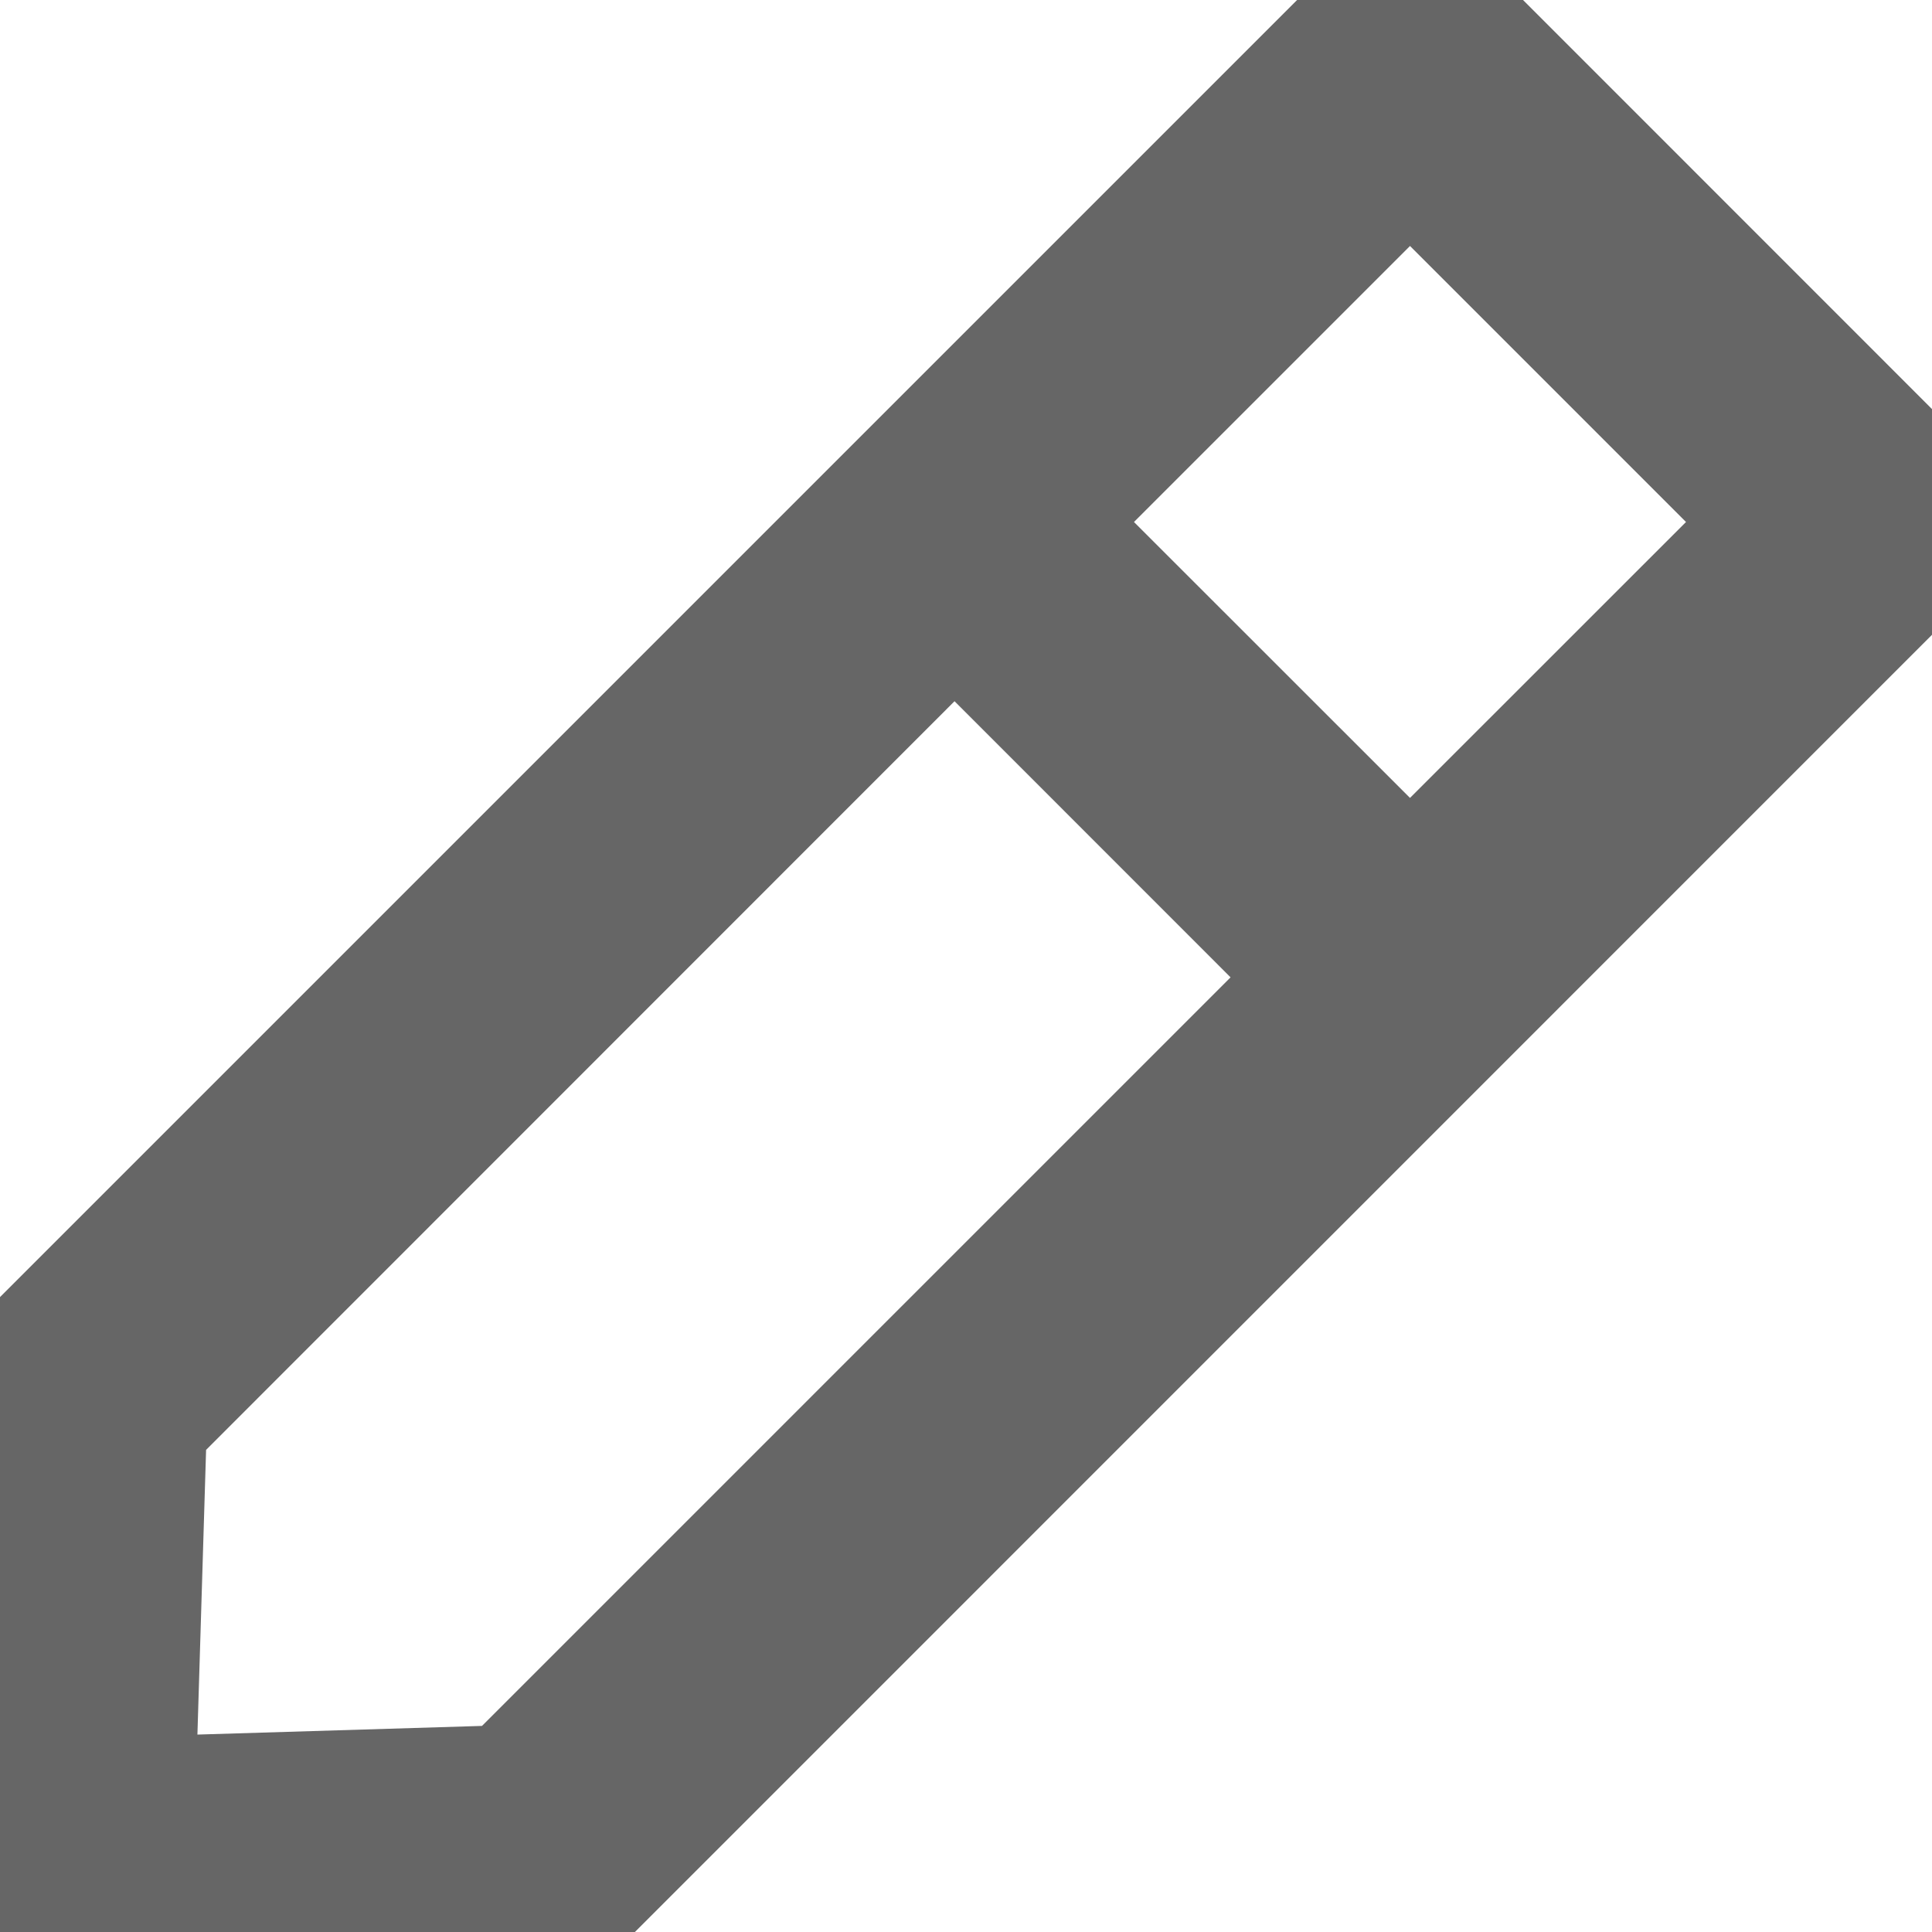<svg xmlns="http://www.w3.org/2000/svg" width="16" height="16" viewBox="0 0 16 16"><path d="M15.84,3.933,12.069.161a.551.551,0,0,0-.779,0L.281,11.17a.551.551,0,0,0-.161.373L0,15.433A.551.551,0,0,0,.552,16H.569l3.89-.118a.551.551,0,0,0,.373-.161L15.84,4.712A.551.551,0,0,0,15.84,3.933ZM4.207,14.787l-3.086.094.094-3.087L7.907,5.1,10.9,8.094Zm7.472-7.472L8.686,4.323,11.679,1.33l2.993,2.993Z" transform="translate(-0.002)" fill="#666"  stroke="#666" /></svg>